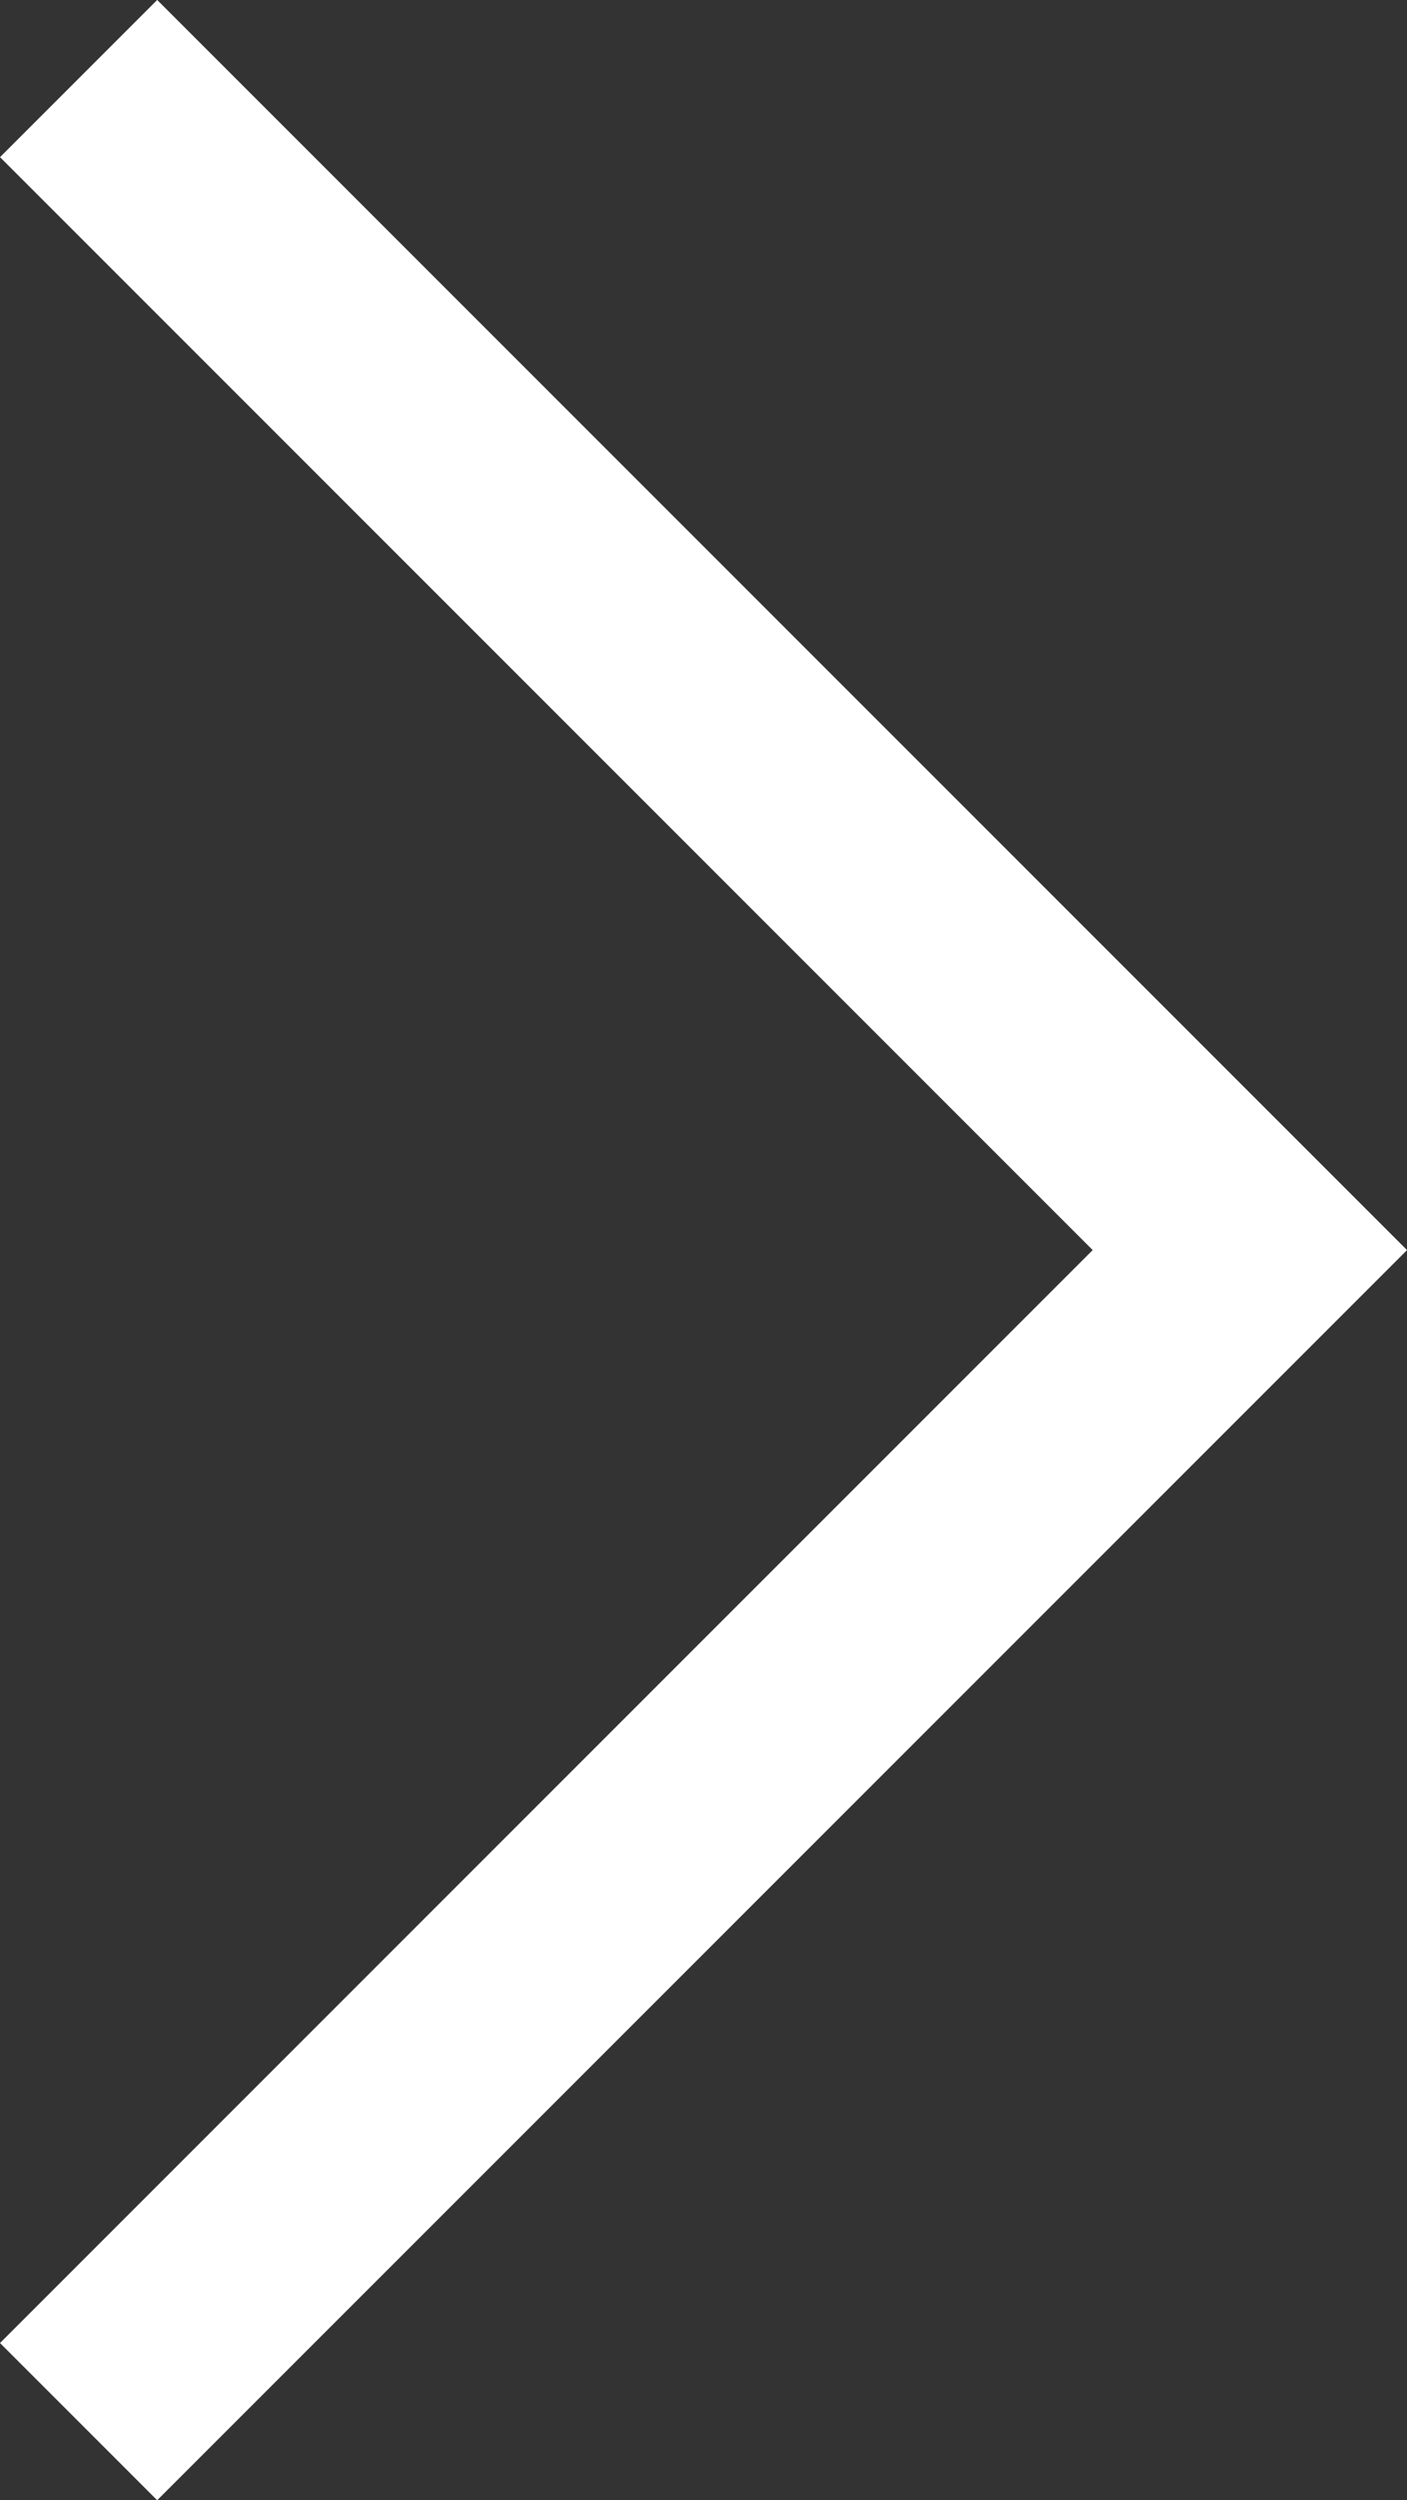 <svg xmlns="http://www.w3.org/2000/svg" width="18.991" height="33.739" viewBox="0 0 18.991 33.739">
  <rect x="0" y="0" width="18.991" height="33.739" fill="#333333" stroke="none"/>
  <path id="Path_13" data-name="Path 13" d="M628,2159.292l15.809,15.809L628,2190.91" transform="translate(-626.939 -2158.232)" fill="none" stroke="#fff" stroke-width="3"/>
</svg>

